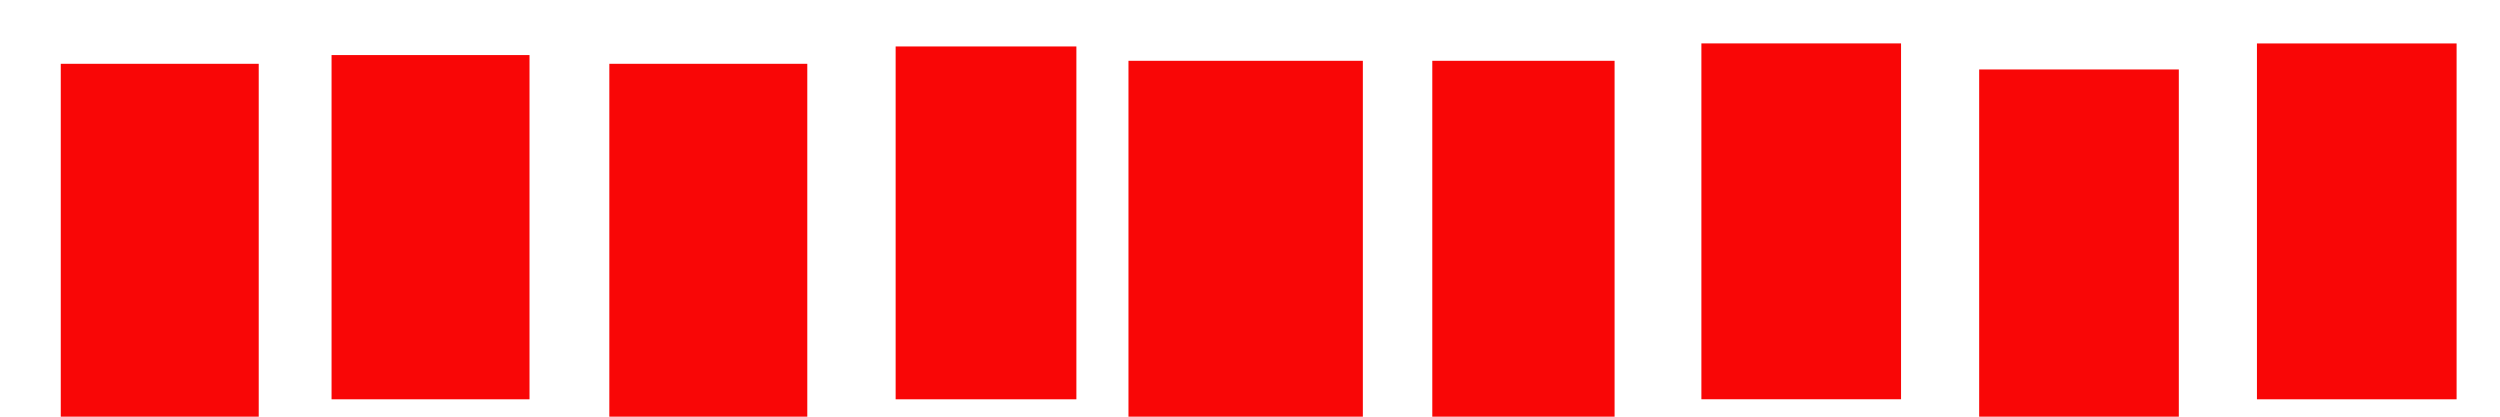 <?xml version="1.0" encoding="utf-8"?>
<!-- Generator: Adobe Illustrator 17.1.0, SVG Export Plug-In . SVG Version: 6.00 Build 0)  -->
<!DOCTYPE svg PUBLIC "-//W3C//DTD SVG 1.1//EN" "http://www.w3.org/Graphics/SVG/1.1/DTD/svg11.dtd">
<svg version="1.1" id="Layer_1" xmlns="http://www.w3.org/2000/svg" xmlns:xlink="http://www.w3.org/1999/xlink" x="0px" y="0px"
	 viewBox="0 0 288 48" enable-background="new 0 0 288 48" xml:space="preserve">
<rect x="130" y="7.005" fill="#F90606" width="27" height="40.995"/>
<rect x="165" y="7.005" fill="#F90606" width="21" height="40.995"/>
<rect x="196" y="5" fill="#F90606" width="23" height="40.995"/>
<rect x="228" y="8.005" fill="#F90606" width="23" height="39.995"/>
<rect x="260" y="5.005" fill="#F90606" width="23" height="40.995"/>
<rect x="103.178" y="5.352" fill="#F90606" width="20.822" height="40.648"/>
<rect x="70.195" y="7.352" fill="#F90606" width="22.805" height="40.648"/>
<rect x="38.195" y="6.344" fill="#F90606" width="22.805" height="39.656"/>
<rect x="7" y="7.352" fill="#F90606" width="22.805" height="40.648"/>
</svg>
